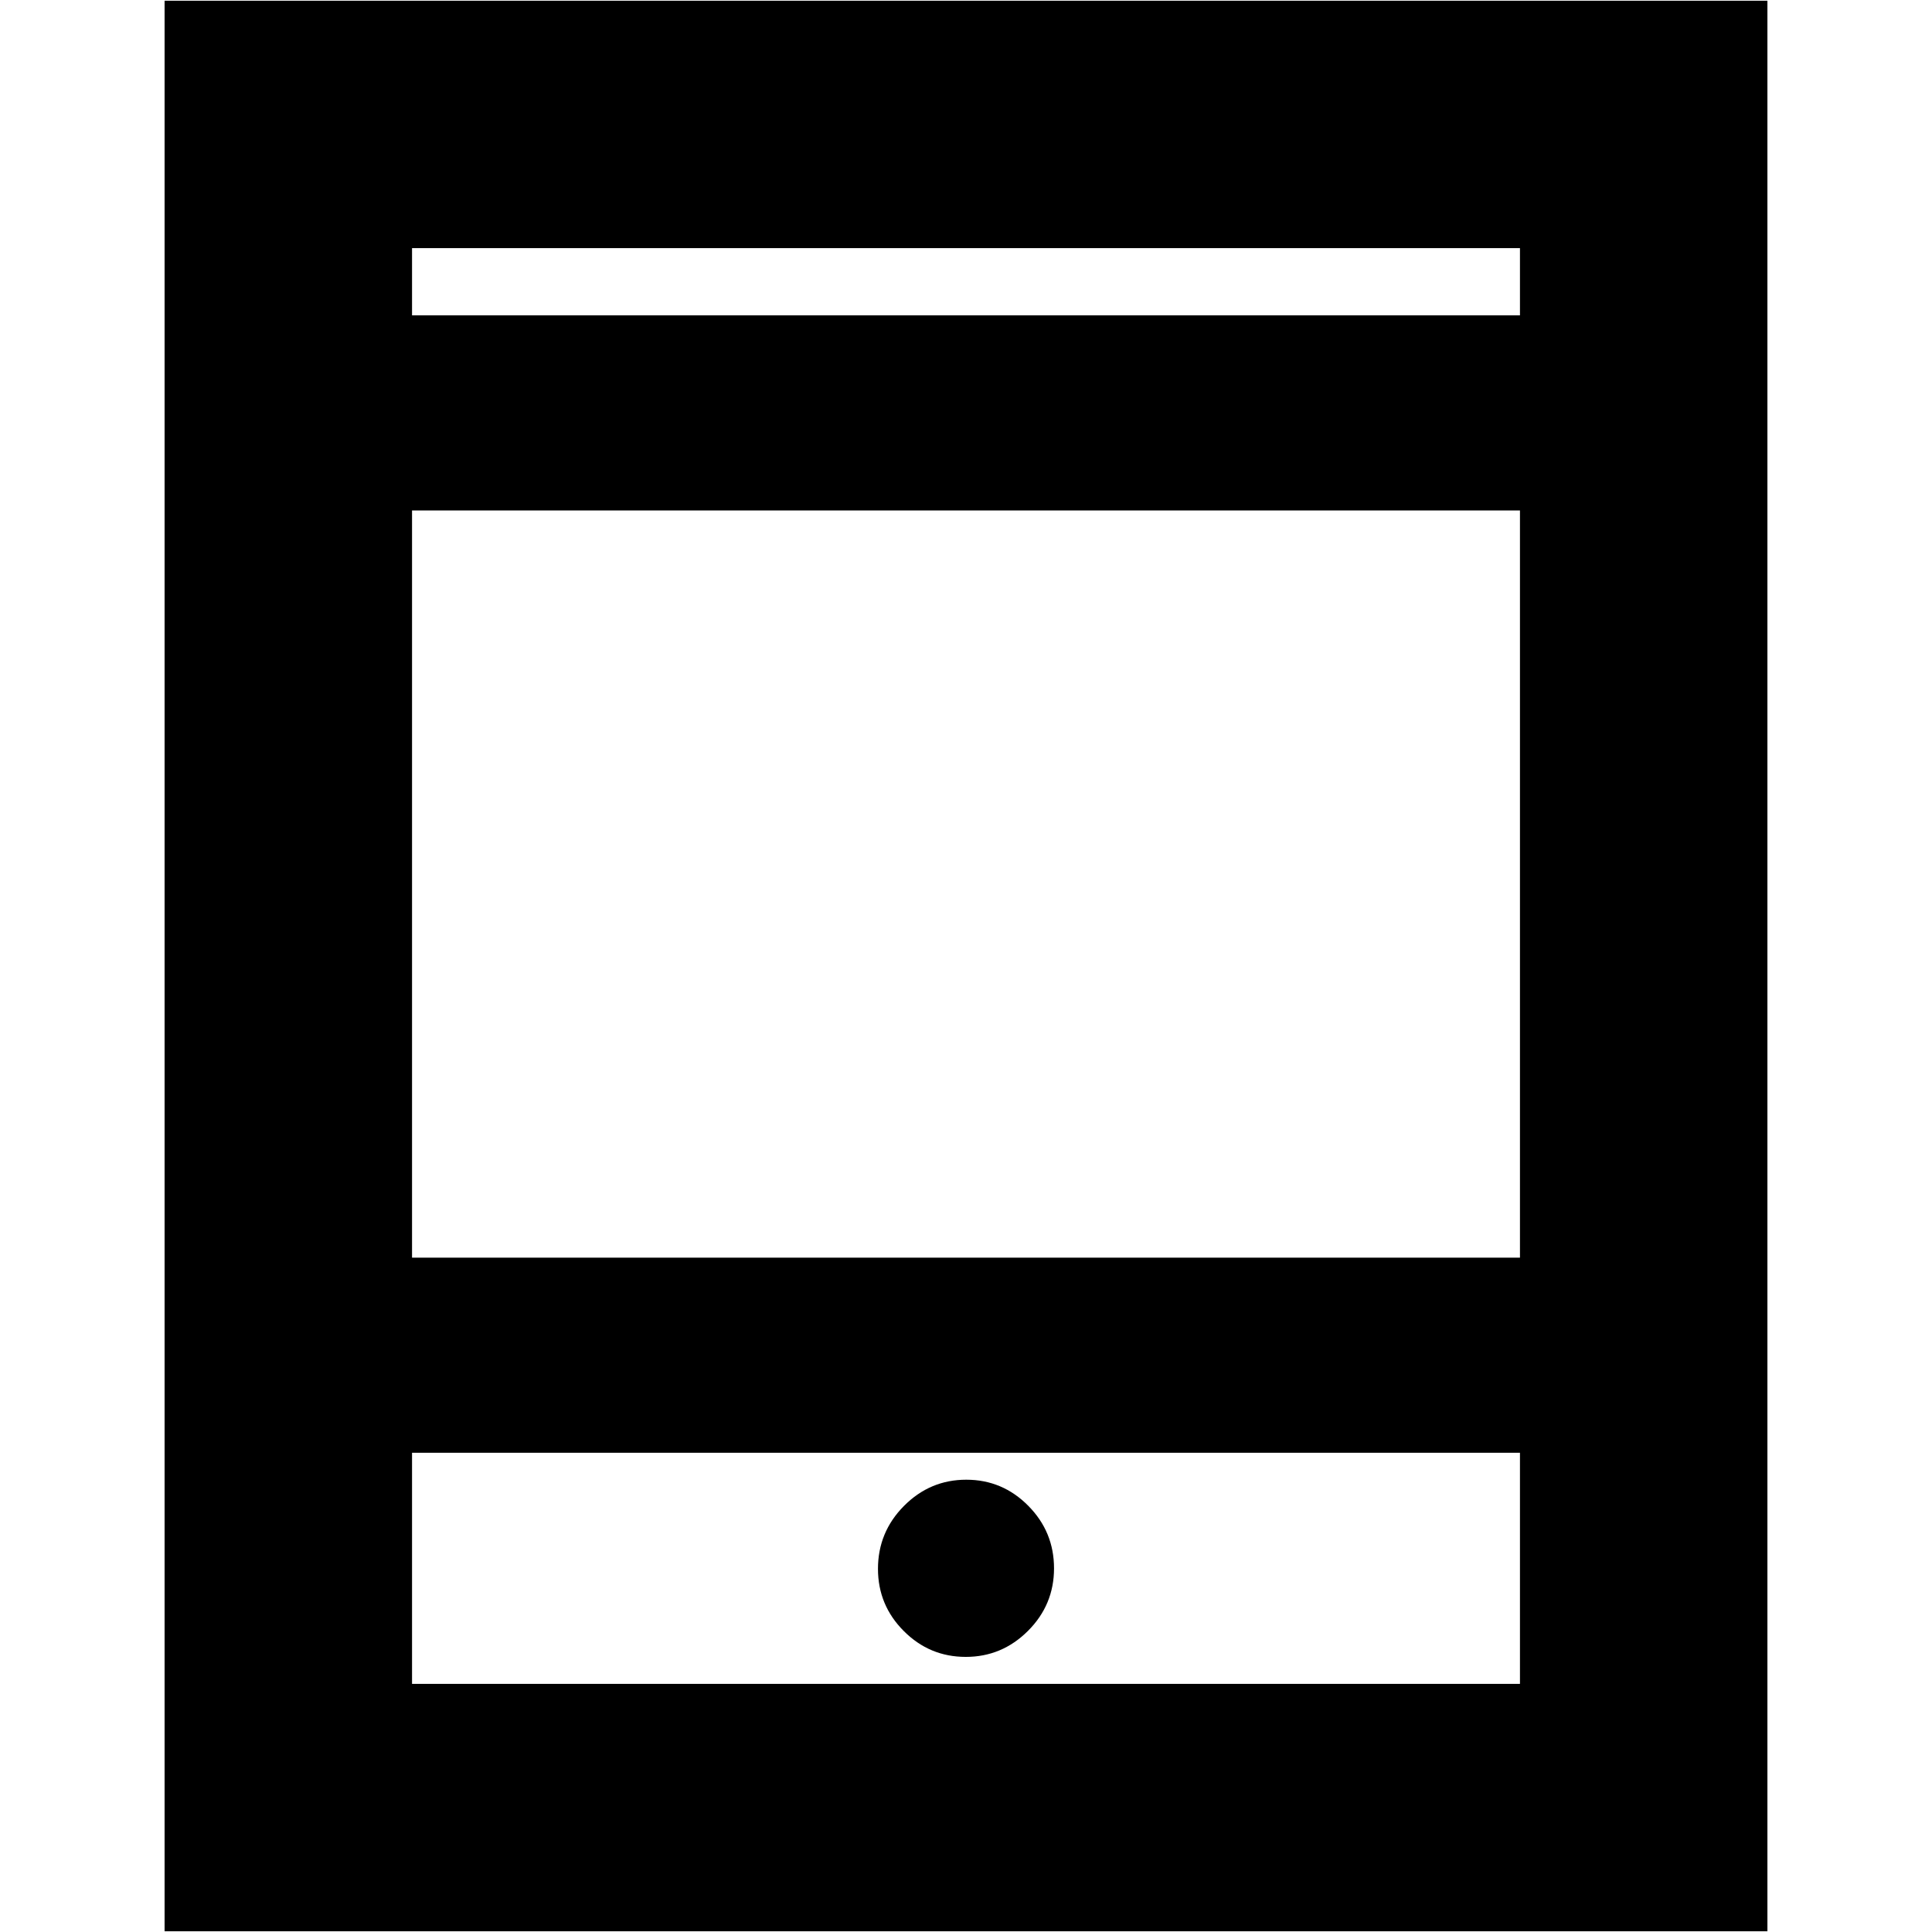 <svg xmlns="http://www.w3.org/2000/svg" height="24" viewBox="0 -960 960 960" width="24"><path d="M81.78-.35v-959.3h796.44V-.35H81.78Zm122.96-237.78v114.83h550.52v-114.83H204.74Zm0-96.96h550.52v-371.26H204.74v371.26Zm0-468.21h550.52v-33.4H204.74v33.4Zm0 0v-33.4 33.4Zm0 565.17v114.83-114.83ZM479.88-136.7q17.99 0 30.92-12.93 12.94-12.93 12.94-31.08 0-18.16-12.82-31.09-12.81-12.94-30.8-12.94-17.99 0-30.92 13.01-12.94 13.02-12.94 31.29 0 18.04 12.82 30.89 12.81 12.85 30.8 12.85Z"/></svg>